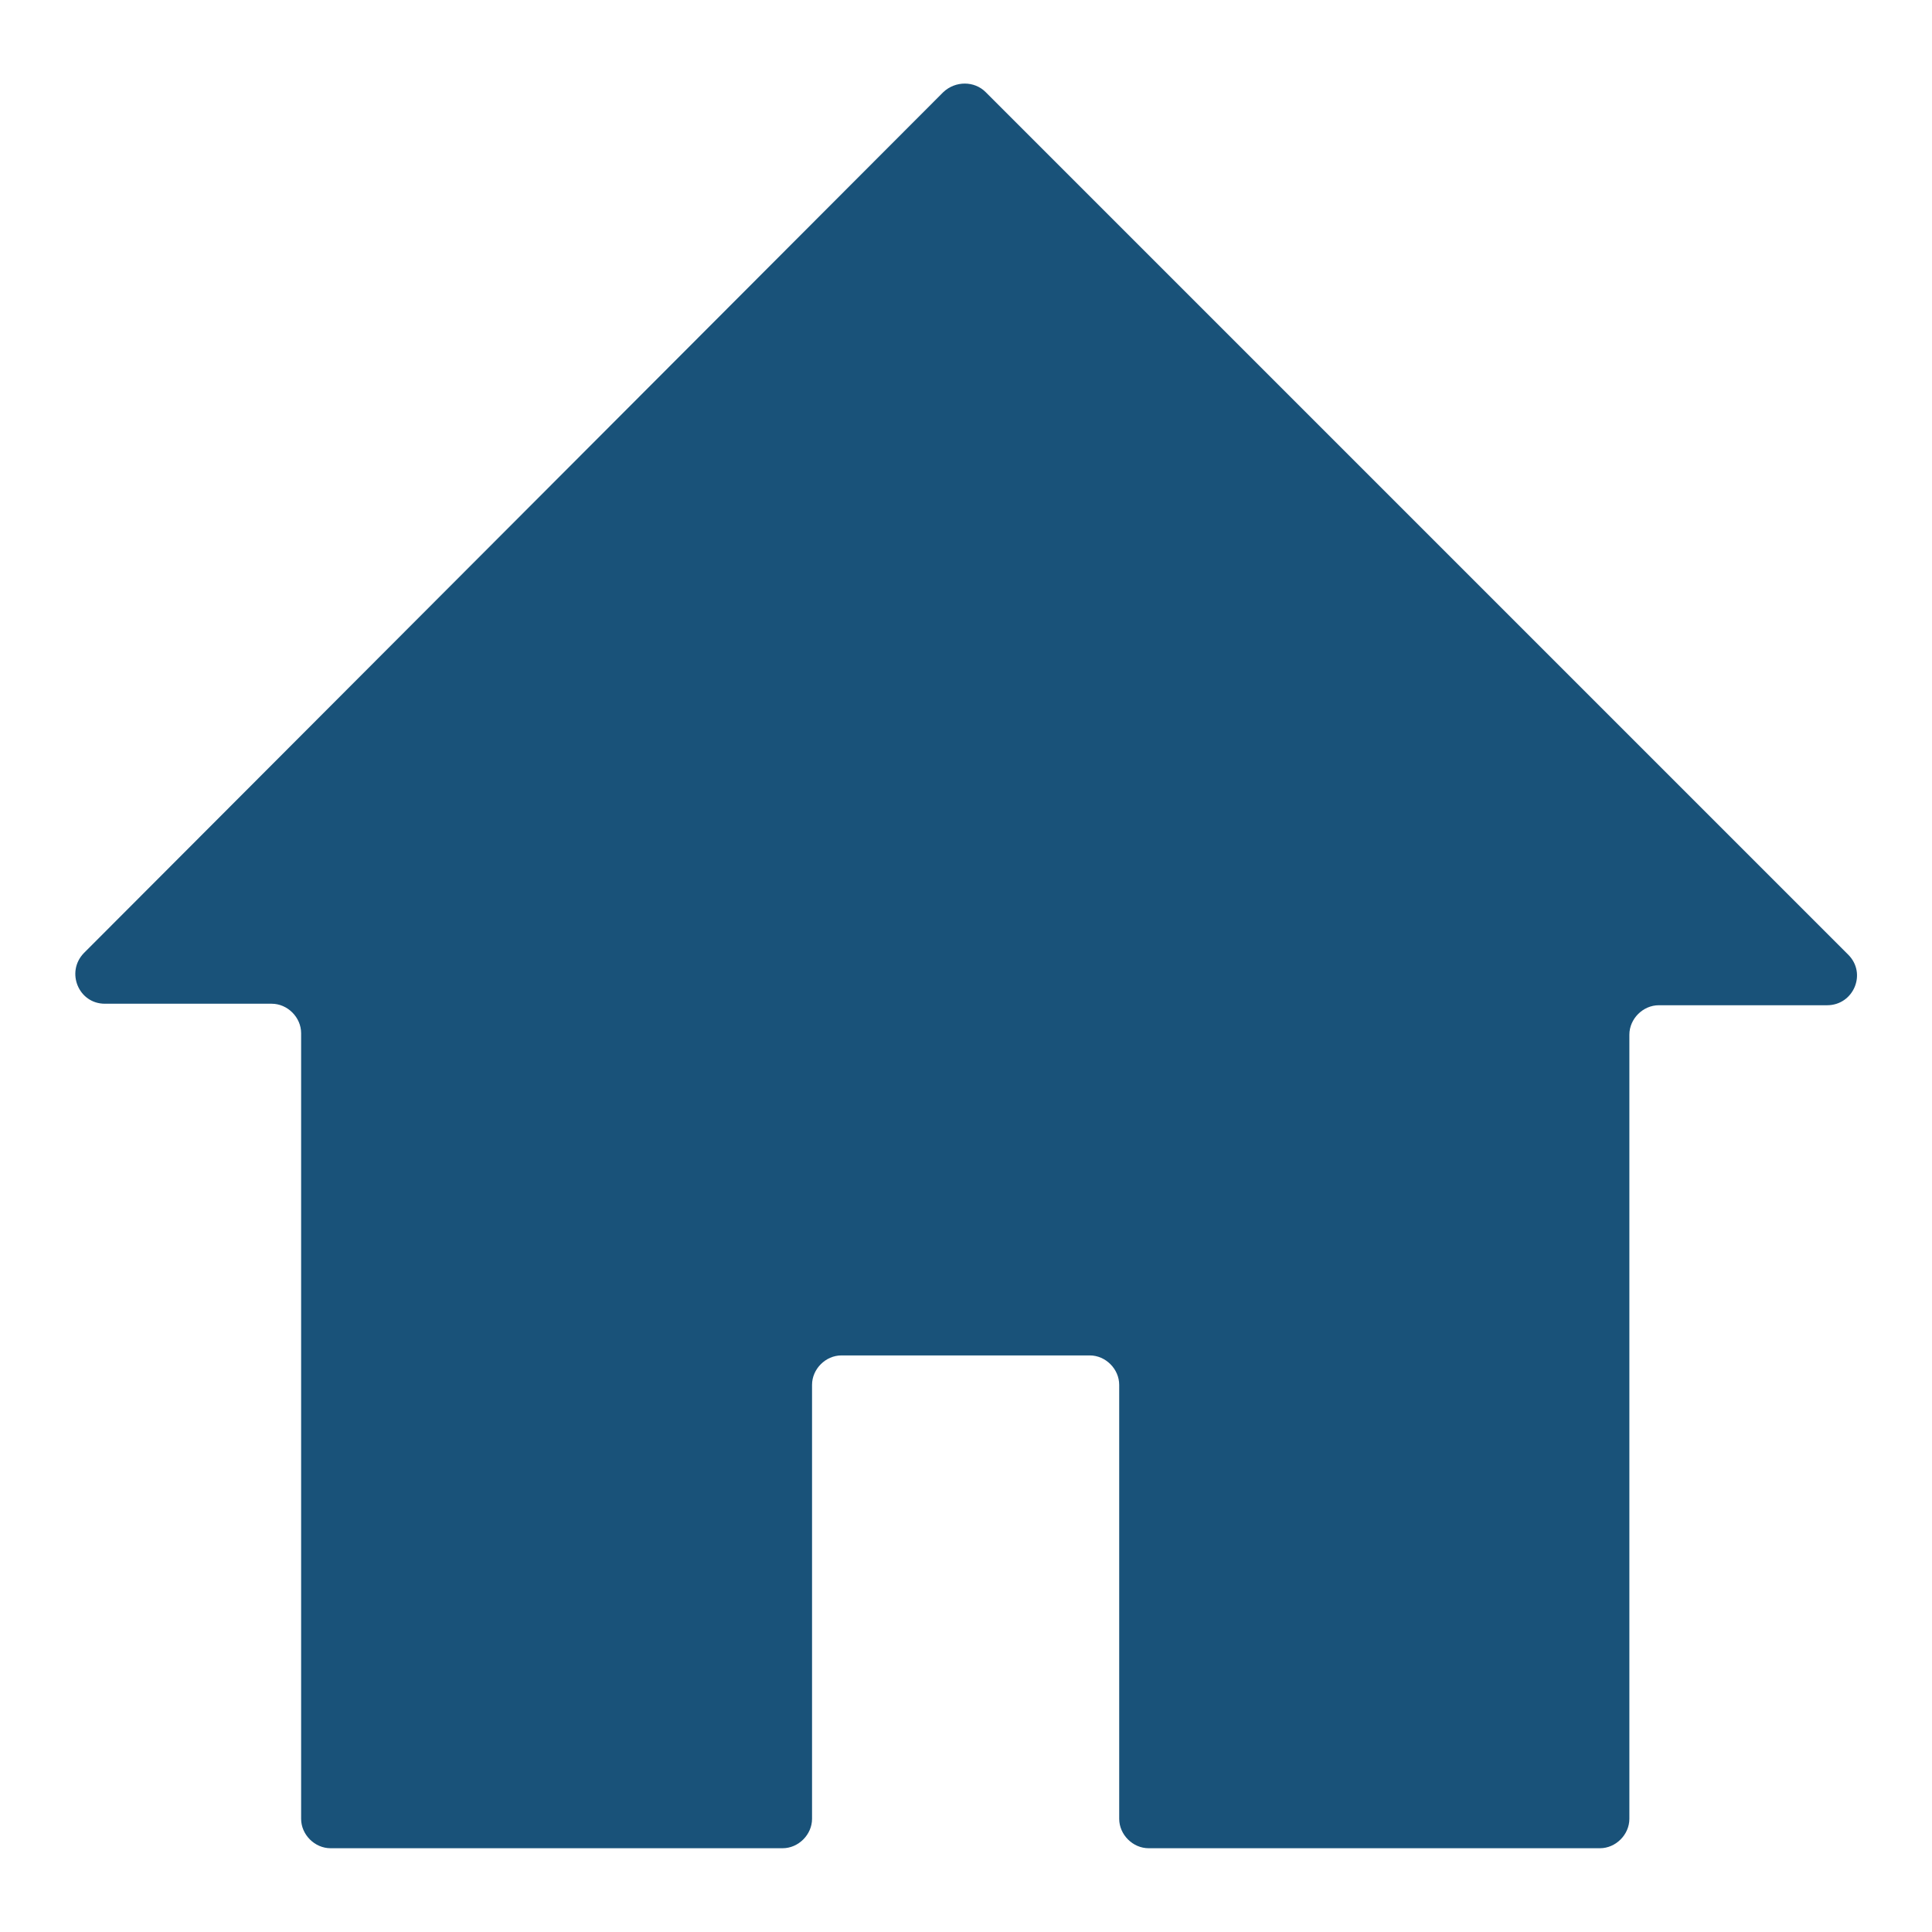 <svg version="1.1" xmlns="http://www.w3.org/2000/svg" xmlns:xlink="http://www.w3.org/1999/xlink" x="0px" y="0px" viewBox="0 0 256 256" enable-background="new 0 0 256 256" xml:space="preserve"> <g> <g> <path fill="#195279" d="M130.6,12.2l114.3,114.3c2.5,2.5,0.7,6.7-2.8,6.7h-22.3c-2.1,0-3.9,1.8-3.9,3.9V241c0,2.1-1.8,3.9-3.9,3.9h-59.8c-2.1,0-3.9-1.8-3.9-3.9v-57.5c0-2.1-1.8-3.9-3.9-3.9h-32.9c-2.1,0-3.9,1.8-3.9,3.9V241c0,2.1-1.8,3.9-3.9,3.9H43.8c-2.1,0-3.9-1.8-3.9-3.9V136.9c0-2.1-1.8-3.9-3.9-3.9H13.9c-3.5,0-5.2-4.2-2.8-6.7L125,12.2C126.6,10.7,129.1,10.7,130.6,12.2z"></path> </g> </g> </svg>